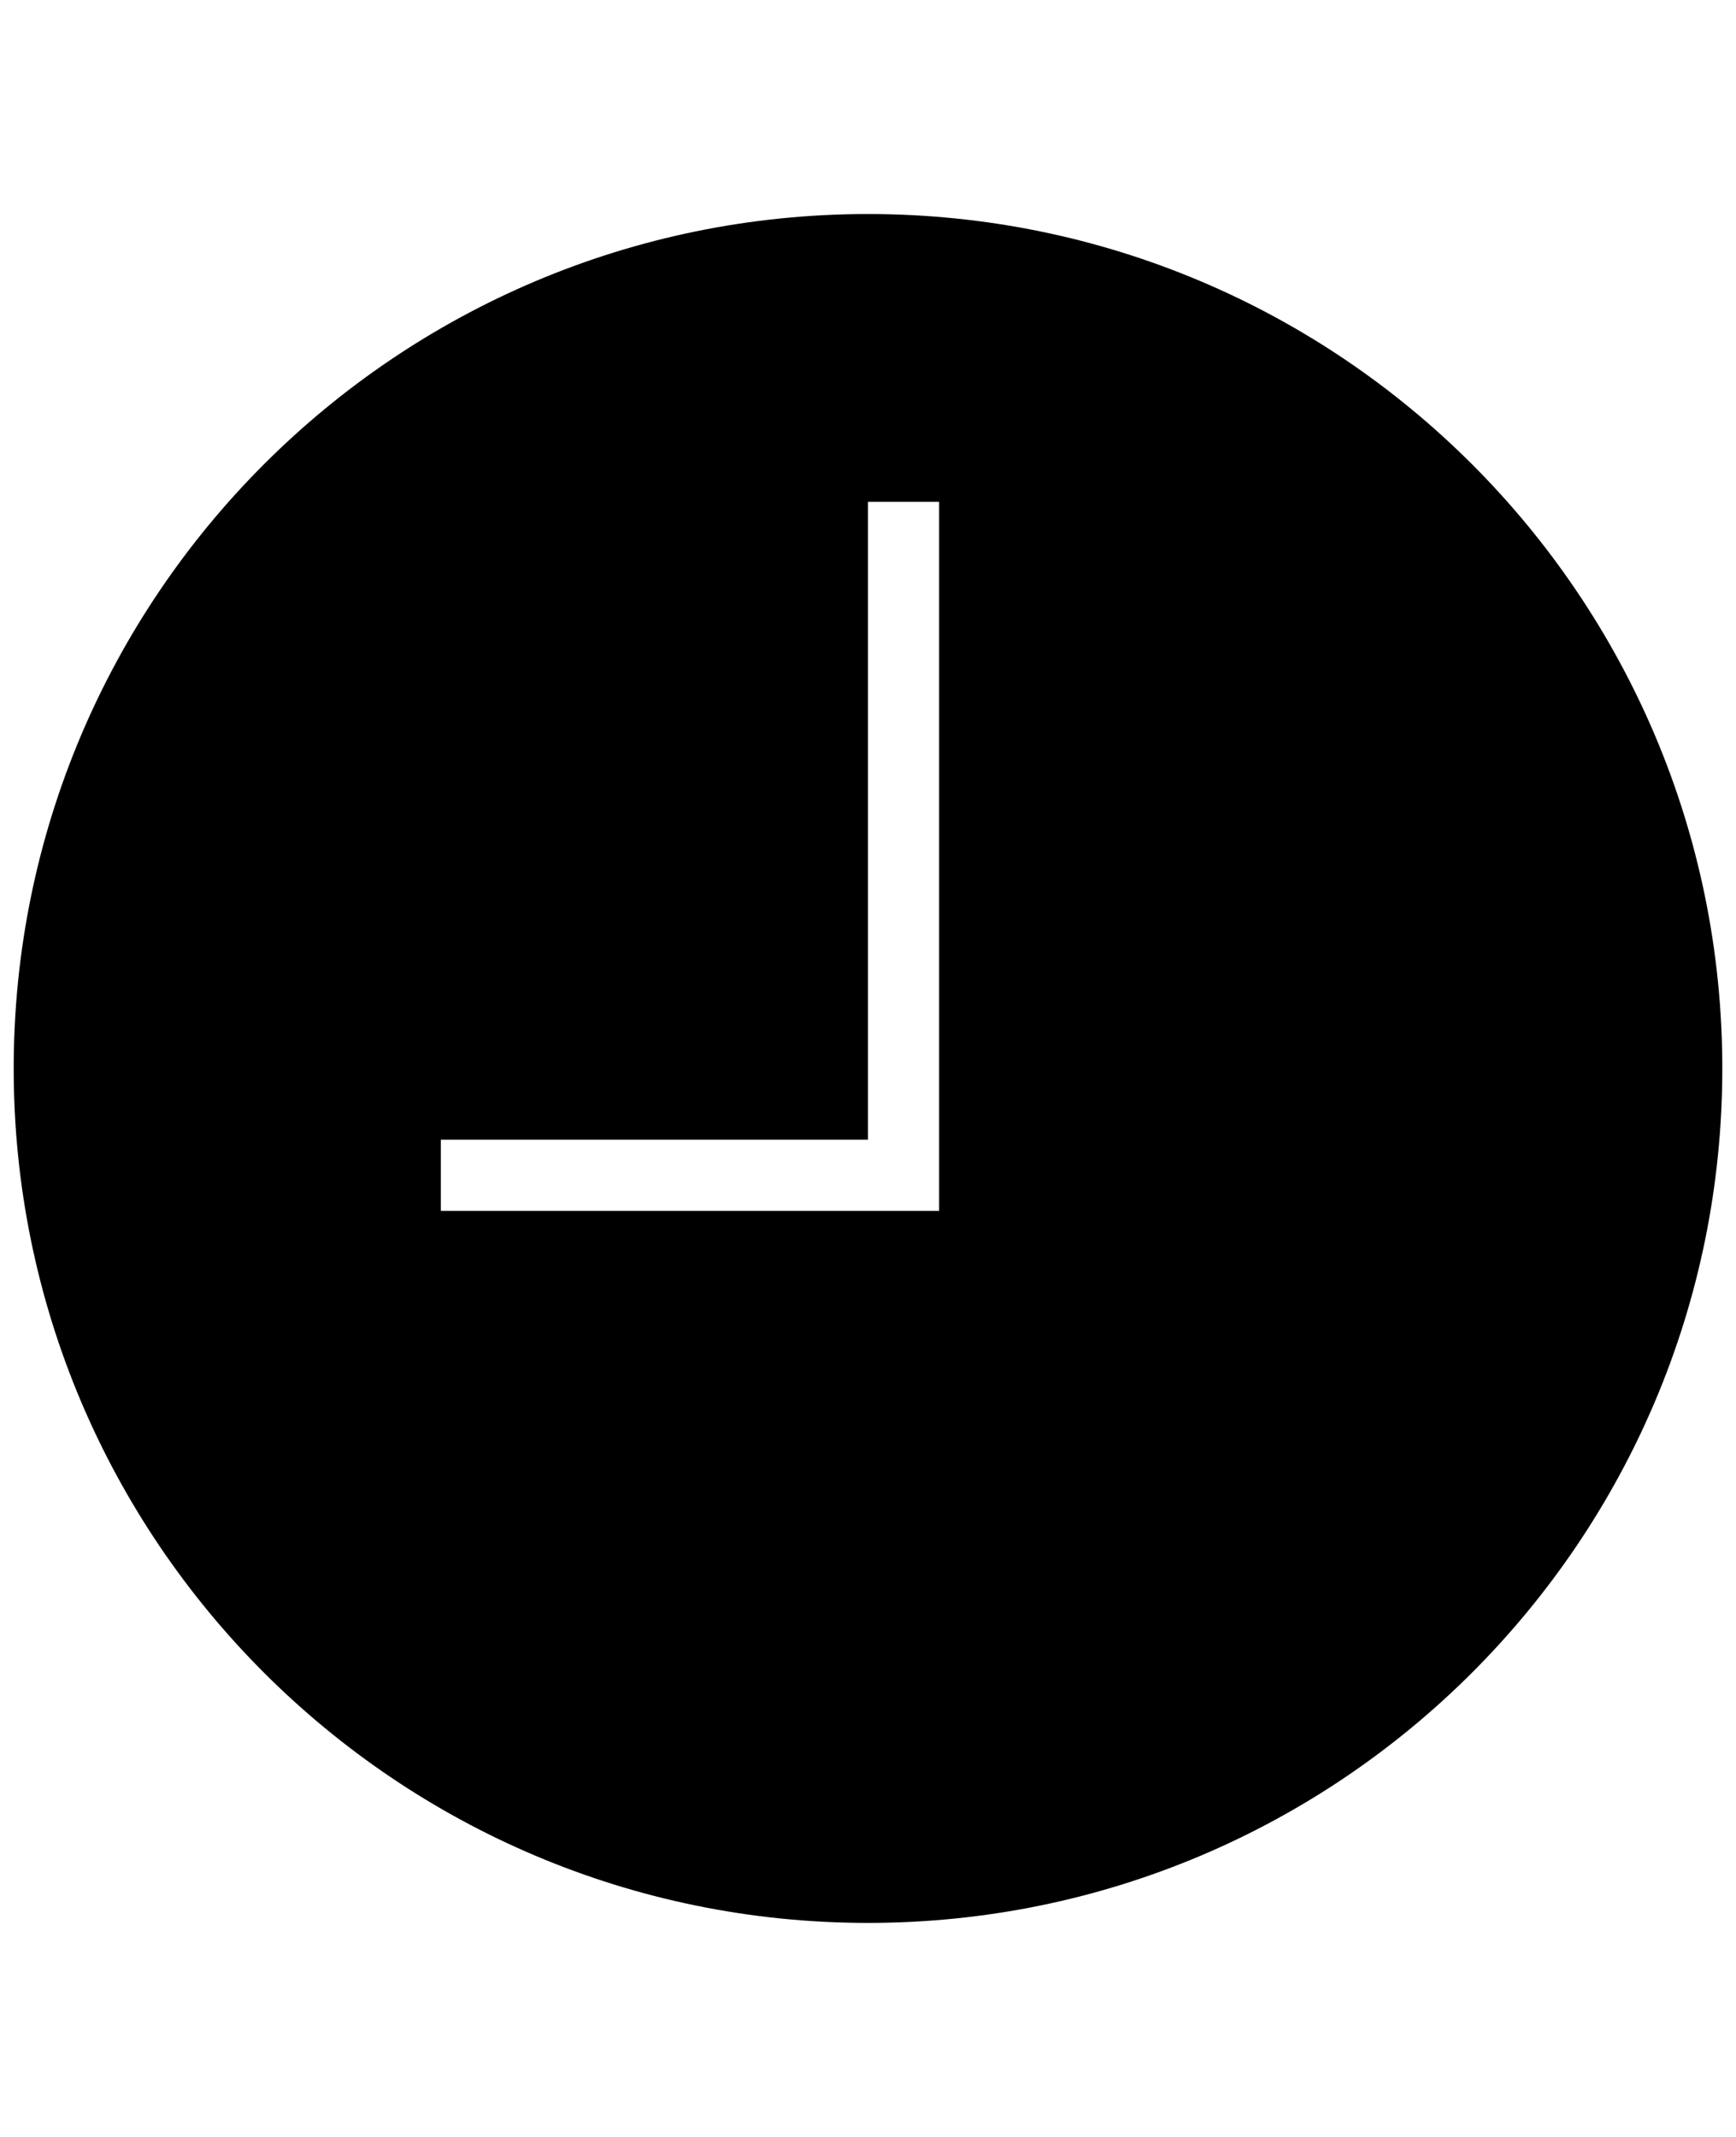 <?xml version="1.0" encoding="utf-8"?>
<!-- Generated by IcoMoon.io -->
<!DOCTYPE svg PUBLIC "-//W3C//DTD SVG 1.1//EN" "http://www.w3.org/Graphics/SVG/1.1/DTD/svg11.dtd">
<svg version="1.1" xmlns="http://www.w3.org/2000/svg" xmlns:xlink="http://www.w3.org/1999/xlink" width="26" height="32" viewBox="0 0 26 32">
<g id="icomoon-ignore">
</g>
<path d="M13 3.205c-7.066 0-12.795 5.729-12.795 12.795s5.729 12.795 12.795 12.795 12.795-5.729 12.795-12.795-5.729-12.795-12.795-12.795zM14.066 18.133h-7.464v-1.066h6.397v-9.553h1.066v10.619z" fill="#000000"></path>
</svg>
